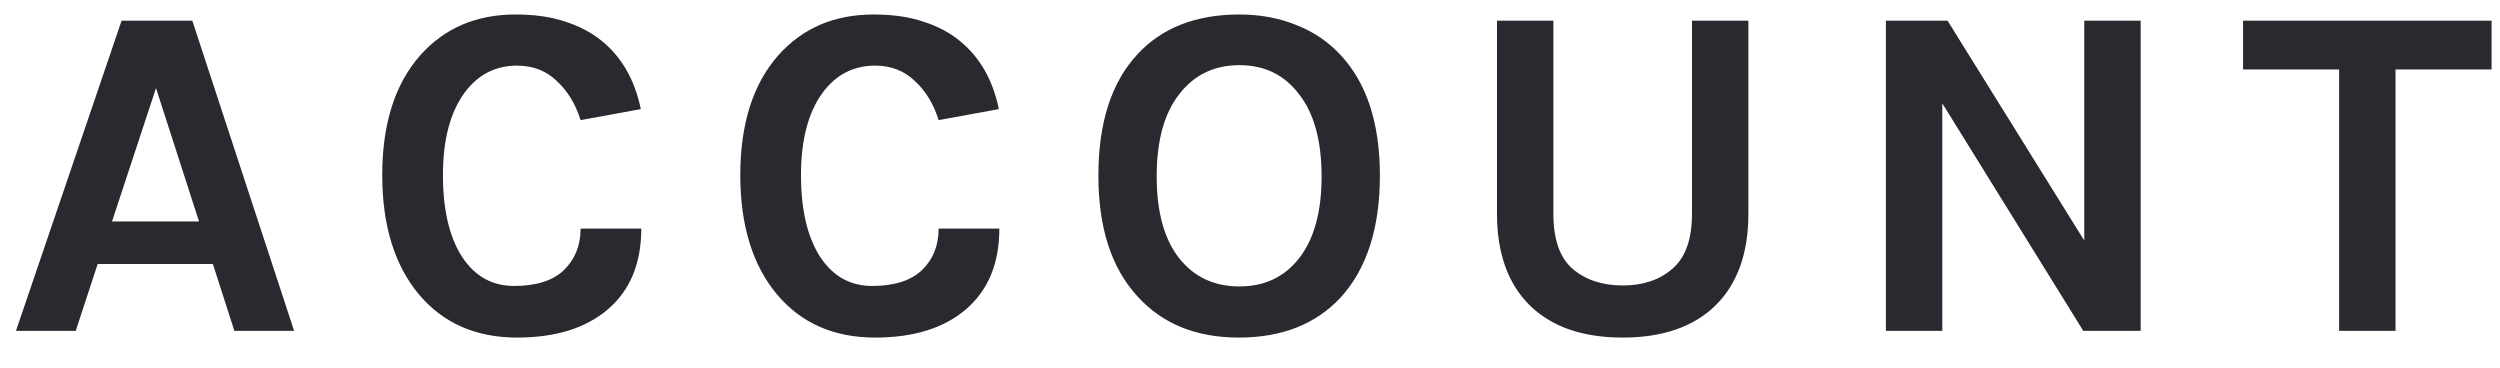 <svg width="68" height="10" viewBox="0 0 68 10" fill="none" xmlns="http://www.w3.org/2000/svg">
<path d="M3.307 0.563H5.231L8 9H6.375L5.79 7.18H2.657L2.059 9H0.434L3.307 0.563ZM3.047 6.023H5.413L4.243 2.396L3.047 6.023ZM14.024 0.394C14.544 0.394 14.995 0.459 15.376 0.589C15.758 0.71 16.087 0.884 16.364 1.109C16.91 1.551 17.265 2.171 17.43 2.968L15.792 3.267C15.653 2.825 15.437 2.47 15.142 2.201C14.856 1.924 14.496 1.785 14.063 1.785C13.474 1.785 12.997 2.032 12.633 2.526C12.243 3.063 12.048 3.809 12.048 4.762C12.048 5.707 12.222 6.448 12.568 6.985C12.915 7.514 13.387 7.778 13.985 7.778C14.583 7.778 15.034 7.635 15.337 7.349C15.64 7.054 15.792 6.677 15.792 6.218H17.443C17.443 7.163 17.14 7.895 16.533 8.415C15.935 8.926 15.112 9.182 14.063 9.182C12.945 9.182 12.057 8.792 11.398 8.012C10.731 7.215 10.397 6.131 10.397 4.762C10.397 3.375 10.739 2.292 11.424 1.512C12.083 0.767 12.95 0.394 14.024 0.394ZM23.763 0.394C24.283 0.394 24.734 0.459 25.115 0.589C25.497 0.71 25.826 0.884 26.103 1.109C26.649 1.551 27.005 2.171 27.169 2.968L25.531 3.267C25.393 2.825 25.176 2.47 24.881 2.201C24.595 1.924 24.236 1.785 23.802 1.785C23.213 1.785 22.736 2.032 22.372 2.526C21.982 3.063 21.787 3.809 21.787 4.762C21.787 5.707 21.961 6.448 22.307 6.985C22.654 7.514 23.126 7.778 23.724 7.778C24.322 7.778 24.773 7.635 25.076 7.349C25.38 7.054 25.531 6.677 25.531 6.218H27.182C27.182 7.163 26.879 7.895 26.272 8.415C25.674 8.926 24.851 9.182 23.802 9.182C22.684 9.182 21.796 8.792 21.137 8.012C20.47 7.215 20.136 6.131 20.136 4.762C20.136 3.375 20.479 2.292 21.163 1.512C21.822 0.767 22.689 0.394 23.763 0.394ZM33.711 0.394C34.274 0.394 34.79 0.489 35.258 0.68C35.726 0.862 36.129 1.135 36.467 1.499C37.177 2.262 37.533 3.354 37.533 4.775C37.533 6.205 37.177 7.31 36.467 8.09C35.791 8.818 34.868 9.182 33.698 9.182C32.536 9.182 31.618 8.809 30.942 8.064C30.231 7.293 29.876 6.196 29.876 4.775C29.876 3.336 30.231 2.236 30.942 1.473C31.609 0.754 32.532 0.394 33.711 0.394ZM35.947 4.801C35.947 3.83 35.743 3.085 35.336 2.565C34.937 2.036 34.395 1.772 33.711 1.772C33.026 1.772 32.48 2.036 32.073 2.565C31.665 3.085 31.462 3.83 31.462 4.801C31.462 5.763 31.665 6.504 32.073 7.024C32.48 7.535 33.026 7.791 33.711 7.791C34.395 7.791 34.937 7.535 35.336 7.024C35.743 6.504 35.947 5.763 35.947 4.801ZM42.252 0.563V5.815C42.252 6.508 42.425 7.007 42.772 7.31C43.127 7.613 43.582 7.765 44.137 7.765C44.691 7.765 45.142 7.613 45.489 7.31C45.844 7.007 46.022 6.508 46.022 5.815V0.563H47.556V5.815C47.556 6.89 47.257 7.722 46.659 8.311C46.061 8.892 45.22 9.182 44.137 9.182C43.053 9.182 42.213 8.892 41.615 8.311C41.017 7.722 40.718 6.89 40.718 5.815V0.563H42.252ZM52.974 0.563L56.692 6.543V0.563H58.226V9H56.666L52.831 2.812V9H51.297V0.563H52.974ZM61.011 0.563H67.771V1.889H65.158V9H63.624V1.889H61.011V0.563Z" fill="#2C2830"/>
</svg>
